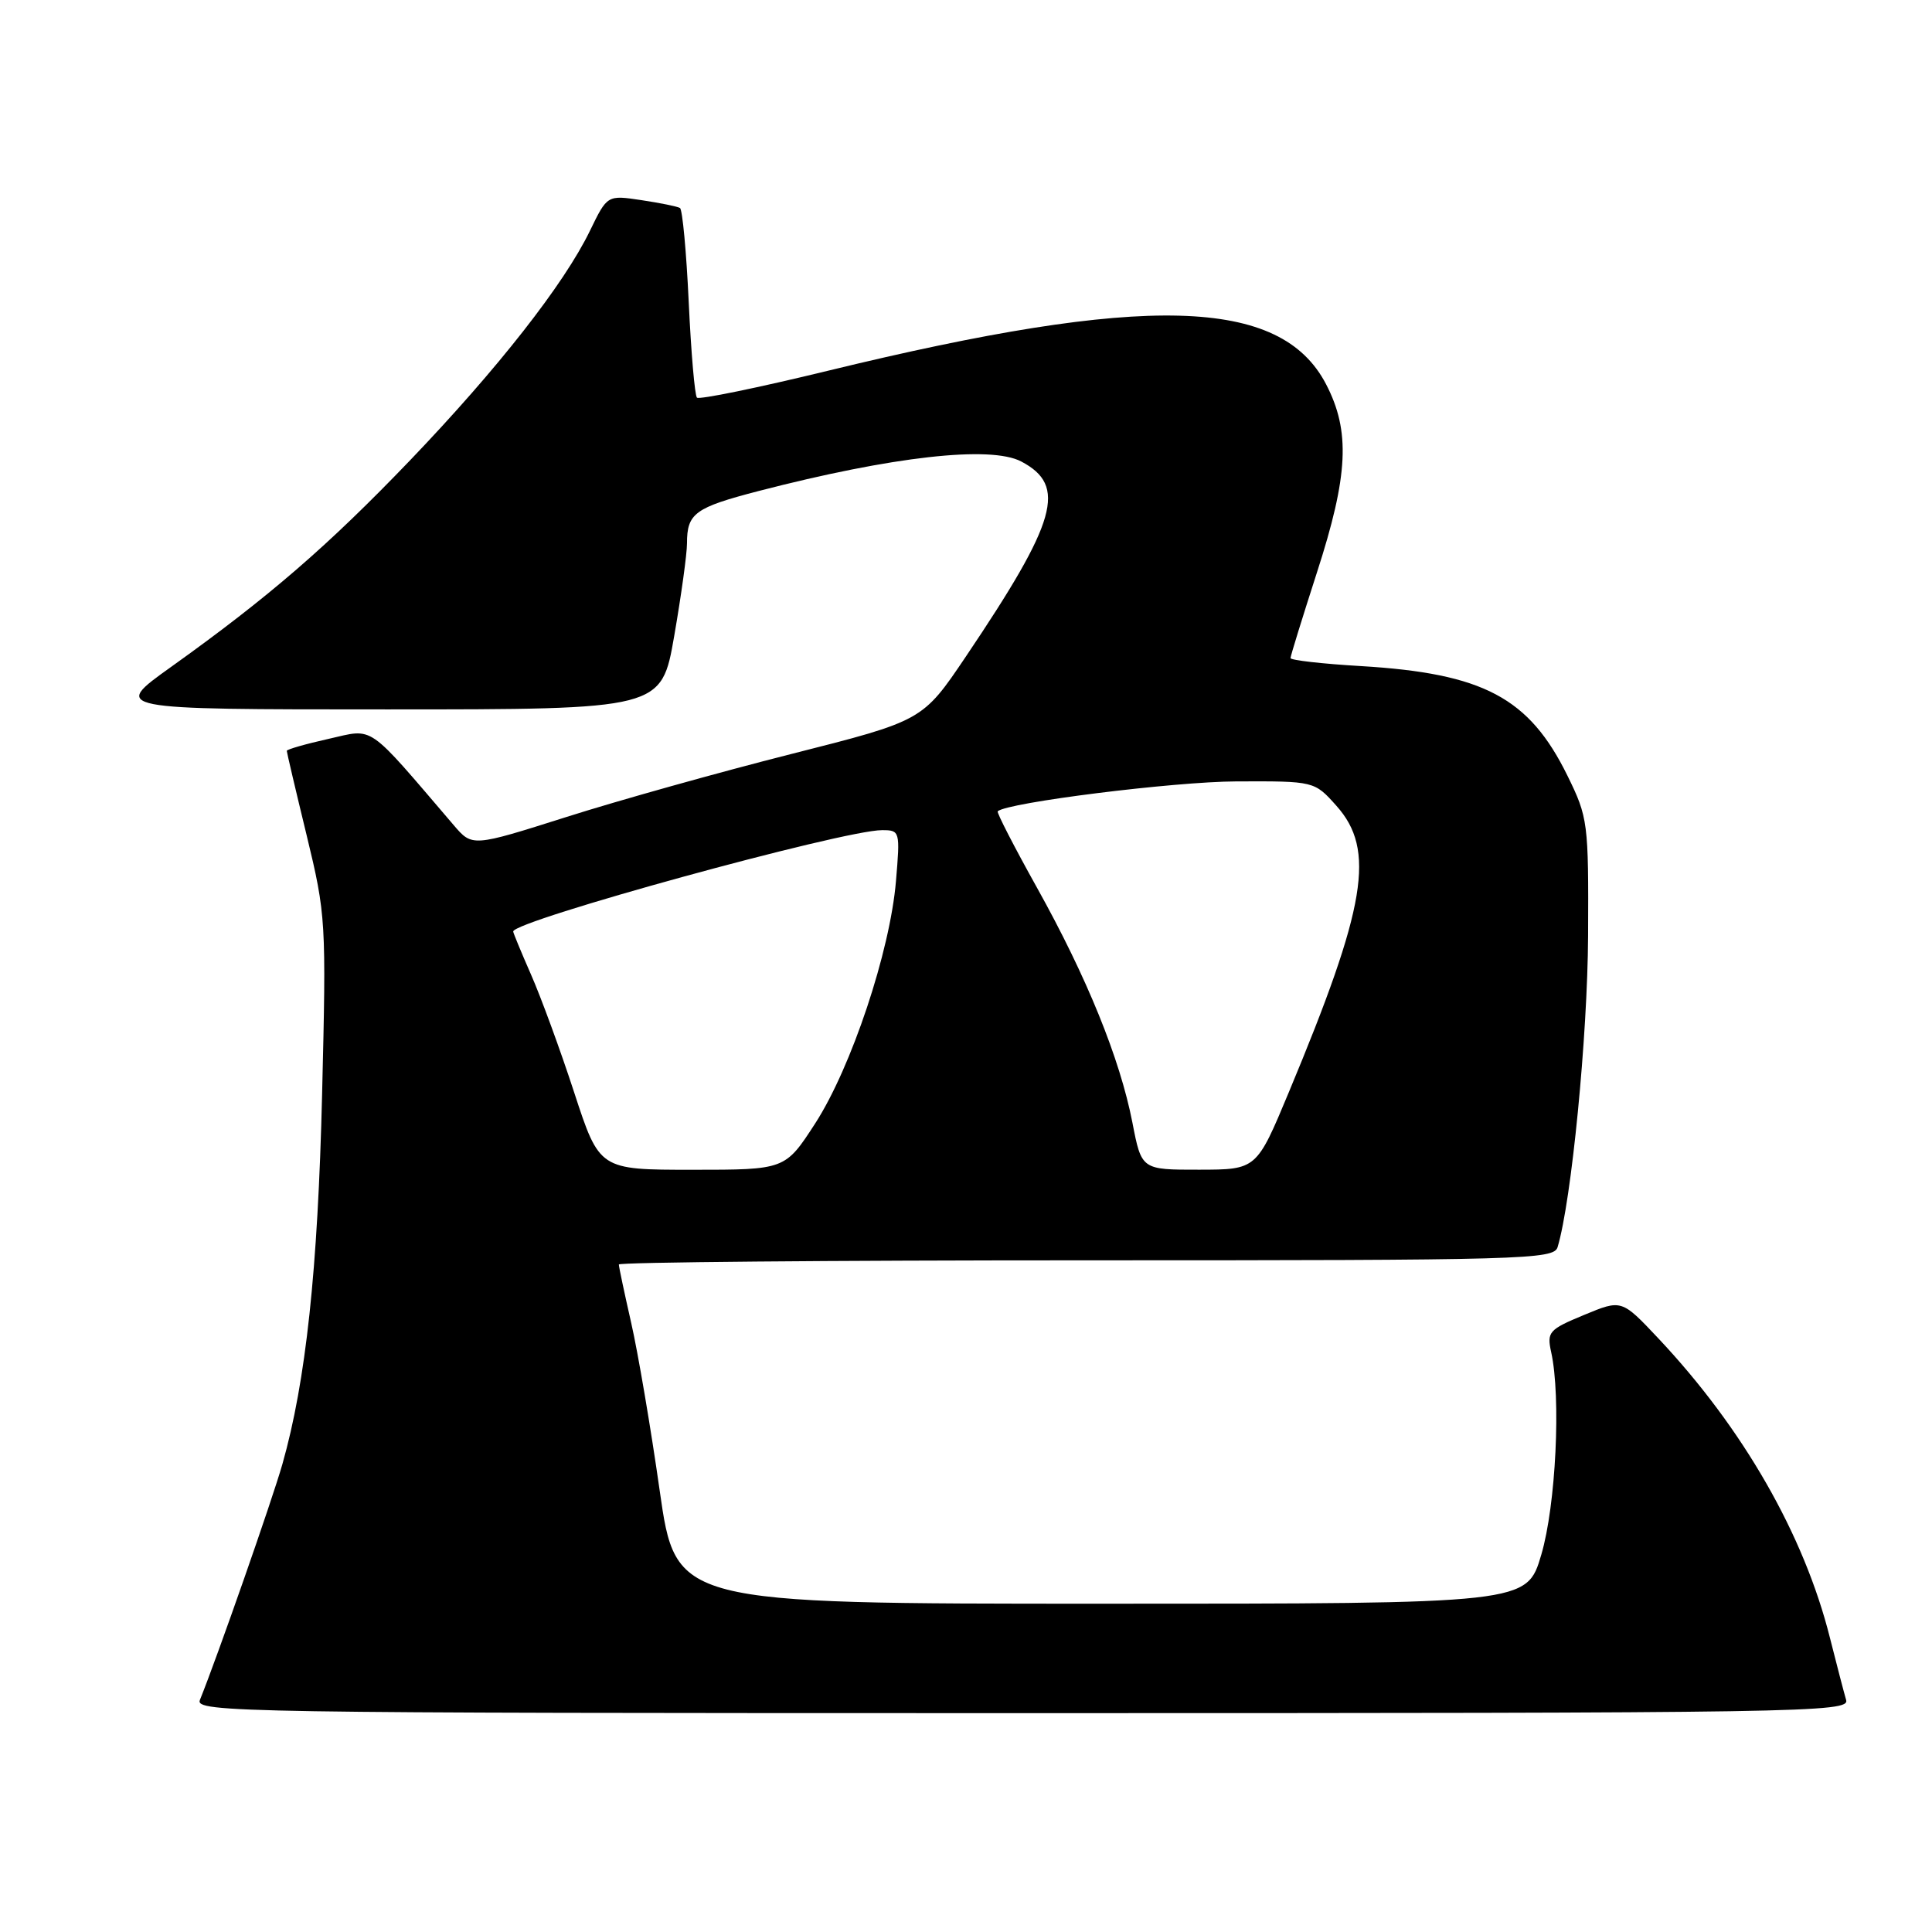 <?xml version="1.0" encoding="UTF-8" standalone="no"?>
<!DOCTYPE svg PUBLIC "-//W3C//DTD SVG 1.1//EN" "http://www.w3.org/Graphics/SVG/1.1/DTD/svg11.dtd" >
<svg xmlns="http://www.w3.org/2000/svg" xmlns:xlink="http://www.w3.org/1999/xlink" version="1.1" viewBox="0 0 256 256">
 <g >
 <path fill="currentColor"
d=" M 244.62 225.25 C 244.34 224.29 243.37 220.57 242.47 217.00 C 239.04 203.35 230.97 189.27 219.73 177.33 C 214.87 172.17 214.87 172.17 209.89 174.24 C 205.23 176.17 204.95 176.49 205.54 179.17 C 206.86 185.17 206.16 199.46 204.23 206.00 C 202.32 212.50 202.32 212.50 145.93 212.50 C 89.55 212.50 89.55 212.50 87.41 197.50 C 86.24 189.25 84.54 179.26 83.64 175.30 C 82.74 171.34 82.00 167.86 82.00 167.55 C 82.00 167.25 109.87 167.00 143.93 167.00 C 202.05 167.00 205.90 166.89 206.39 165.25 C 208.23 159.12 210.36 137.33 210.43 124.00 C 210.50 108.96 210.42 108.33 207.69 102.77 C 202.61 92.44 196.56 89.23 180.33 88.26 C 175.20 87.96 171.00 87.48 171.00 87.20 C 171.00 86.92 172.58 81.82 174.50 75.86 C 178.67 62.98 178.95 57.14 175.71 50.91 C 169.69 39.34 151.87 38.86 109.69 49.13 C 100.45 51.38 92.65 52.98 92.35 52.69 C 92.06 52.39 91.57 46.70 91.26 40.04 C 90.95 33.38 90.43 27.77 90.10 27.56 C 89.77 27.36 87.47 26.89 84.99 26.52 C 80.47 25.84 80.47 25.84 78.17 30.58 C 74.74 37.66 65.94 48.88 54.34 60.99 C 43.46 72.33 35.64 79.10 22.64 88.39 C 14.79 94.00 14.79 94.00 51.22 94.00 C 87.65 94.00 87.65 94.00 89.34 84.25 C 90.27 78.89 91.03 73.38 91.03 72.00 C 91.03 68.01 92.07 67.26 100.53 65.06 C 118.26 60.47 131.24 59.01 135.32 61.15 C 141.41 64.36 140.10 69.00 127.98 87.00 C 122.25 95.50 122.25 95.50 104.88 99.90 C 95.32 102.32 81.89 106.08 75.04 108.26 C 62.58 112.21 62.58 112.21 60.13 109.35 C 48.44 95.69 49.66 96.53 43.55 97.90 C 40.50 98.58 38.00 99.30 38.00 99.49 C 38.00 99.68 39.18 104.71 40.63 110.67 C 43.19 121.24 43.24 122.07 42.68 145.00 C 42.12 168.26 40.53 183.06 37.42 194.00 C 36.10 198.66 28.76 219.65 26.49 225.25 C 25.82 226.91 31.41 227.00 135.46 227.00 C 239.44 227.00 245.11 226.91 244.62 225.25 Z  M 76.08 144.75 C 74.24 139.11 71.66 132.08 70.36 129.13 C 69.06 126.17 68.00 123.60 68.00 123.43 C 68.00 122.01 111.71 110.00 116.87 110.00 C 119.25 110.00 119.28 110.12 118.72 116.75 C 117.94 126.05 112.81 141.43 108.03 148.84 C 104.04 155.00 104.04 155.00 91.73 155.00 C 79.43 155.00 79.43 155.00 76.08 144.75 Z  M 150.05 148.75 C 148.40 140.27 144.01 129.47 137.41 117.63 C 134.38 112.20 132.04 107.64 132.20 107.50 C 133.51 106.33 155.56 103.57 163.83 103.54 C 174.16 103.50 174.16 103.50 177.08 106.77 C 182.30 112.61 181.07 120.06 170.77 144.74 C 166.50 154.98 166.50 154.98 158.88 154.99 C 151.26 155.00 151.26 155.00 150.05 148.75 Z "/>
</g>
</svg>